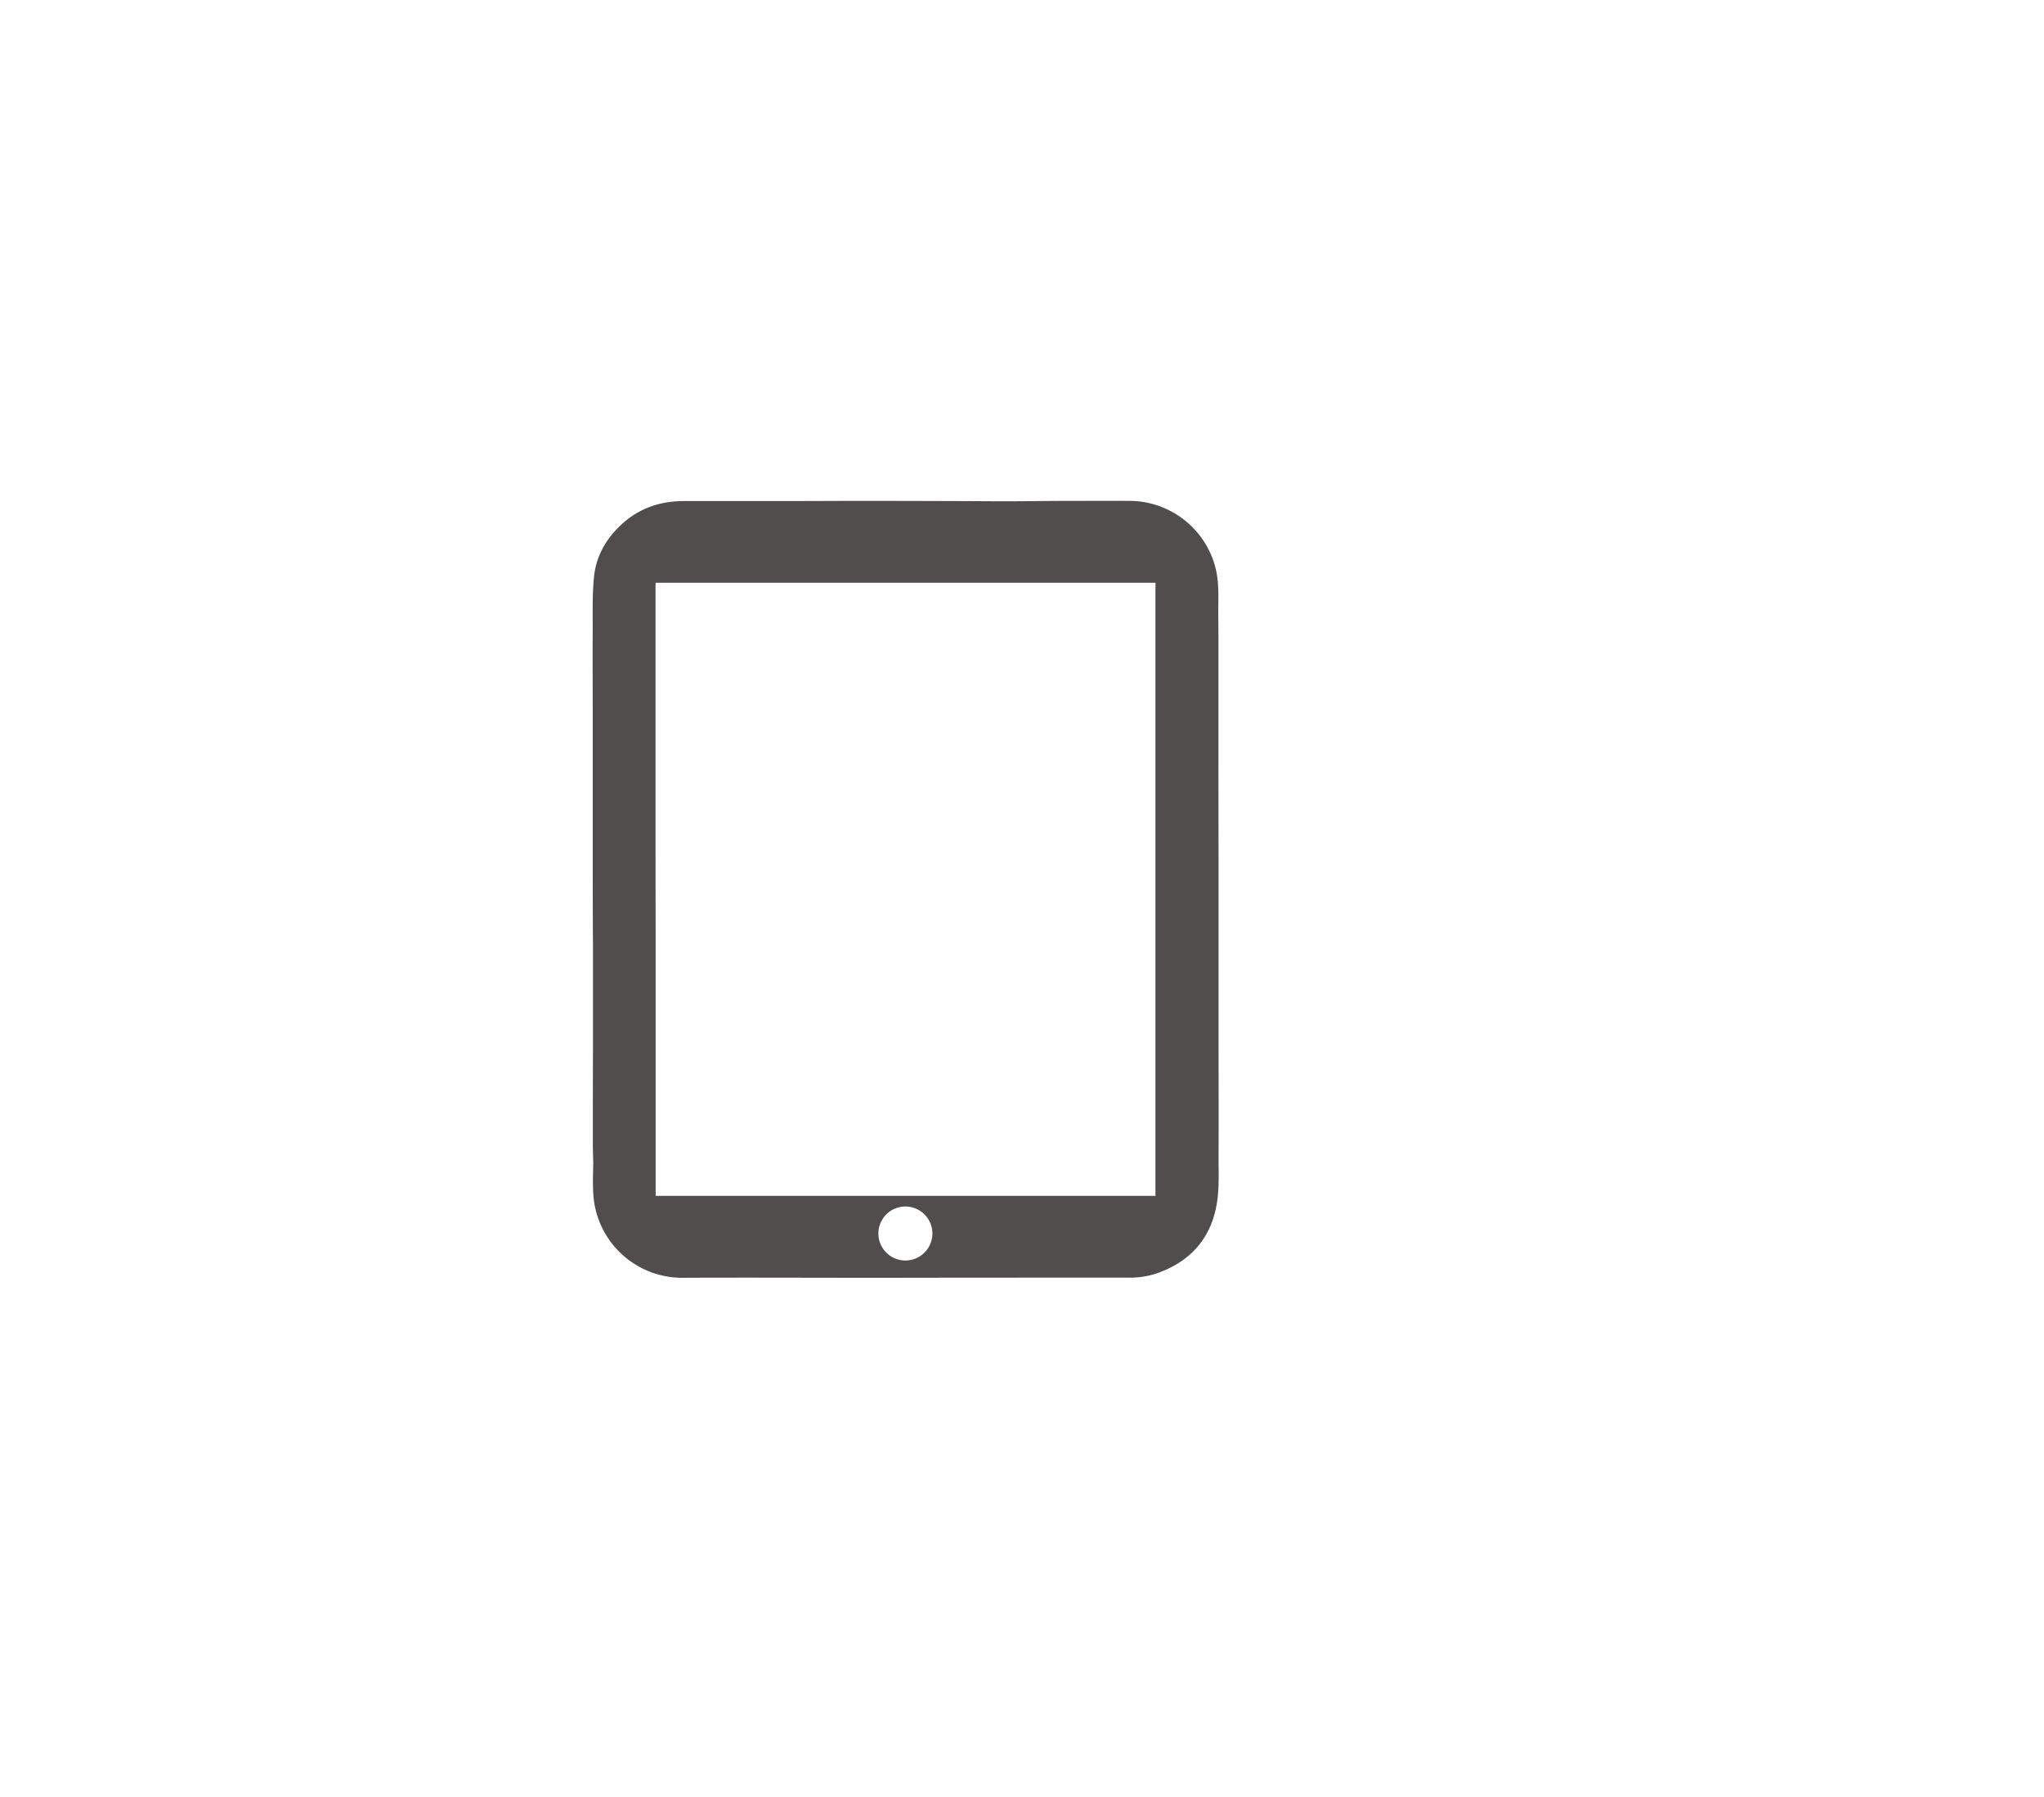 <svg id="Layer_1" data-name="Layer 1" xmlns="http://www.w3.org/2000/svg" viewBox="0 0 777.34 683.5"><defs><style>.cls-1{fill:#efd2d2;}.cls-2{fill:#514d4d;}</style></defs><path class="cls-1" d="M225.67,332.14c2.47,2.49,4.93,5,7.41,7.47a1.31,1.31,0,0,1,0,2.18c-2.49,2.41-4.94,4.86-7.41,7.29a2.07,2.07,0,0,1-.26-.67q0-7.65,0-15.3A3.75,3.75,0,0,1,225.67,332.14Z"/><path class="cls-2" d="M225.41,329.31q0-15.75,0-31.49c0-9.79,0-19.58,0-29.37s-.09-19.58,0-29.37c0-6.64-.17-13.32.52-19.9.77-7.42,4.28-13.76,9.67-19,6.84-6.69,15.09-9.62,24.53-9.61q18.17,0,36.33,0c10.19,0,20.38-.07,30.58-.07q17.79,0,35.57.07c6.91,0,13.82.09,20.73.08s13.89-.13,20.83-.15c8.48,0,17-.05,25.44,0a33.84,33.84,0,0,1,32.7,25.67c1.37,5.61,1,11.31,1,17,0,2.82.07,5.64.06,8.46,0,11.15,0,22.3,0,33.46q0,25.57.05,51.17,0,10,0,20,0,24.66,0,49.33c0,14.84.08,29.68,0,44.51,0,5.63.28,11.34-.54,16.87-2,13.56-9.79,22.66-22.74,27.25a32.52,32.52,0,0,1-10.86,1.7H387.72q-25.89,0-51.78.06c-16.1,0-32.19-.05-48.29-.06-9.33,0-18.67,0-28,.05A33.85,33.85,0,0,1,226,457.47c-.75-4.94-.45-9.84-.4-14.77,0-2.51-.14-5-.14-7.54,0-12,0-24,.05-36q0-19.61,0-39.21c0-3-.06-6.05-.05-9.08m23.88,6.71q0,47.68,0,95.38v1.85H439.42V221.64H249.36c0,.52-.06.86-.06,1.21v21.63q0,39.75,0,79.49m95,155.43a10.27,10.27,0,1,0-10.25-10.31A10.29,10.29,0,0,0,344.33,479.4Z"/></svg>